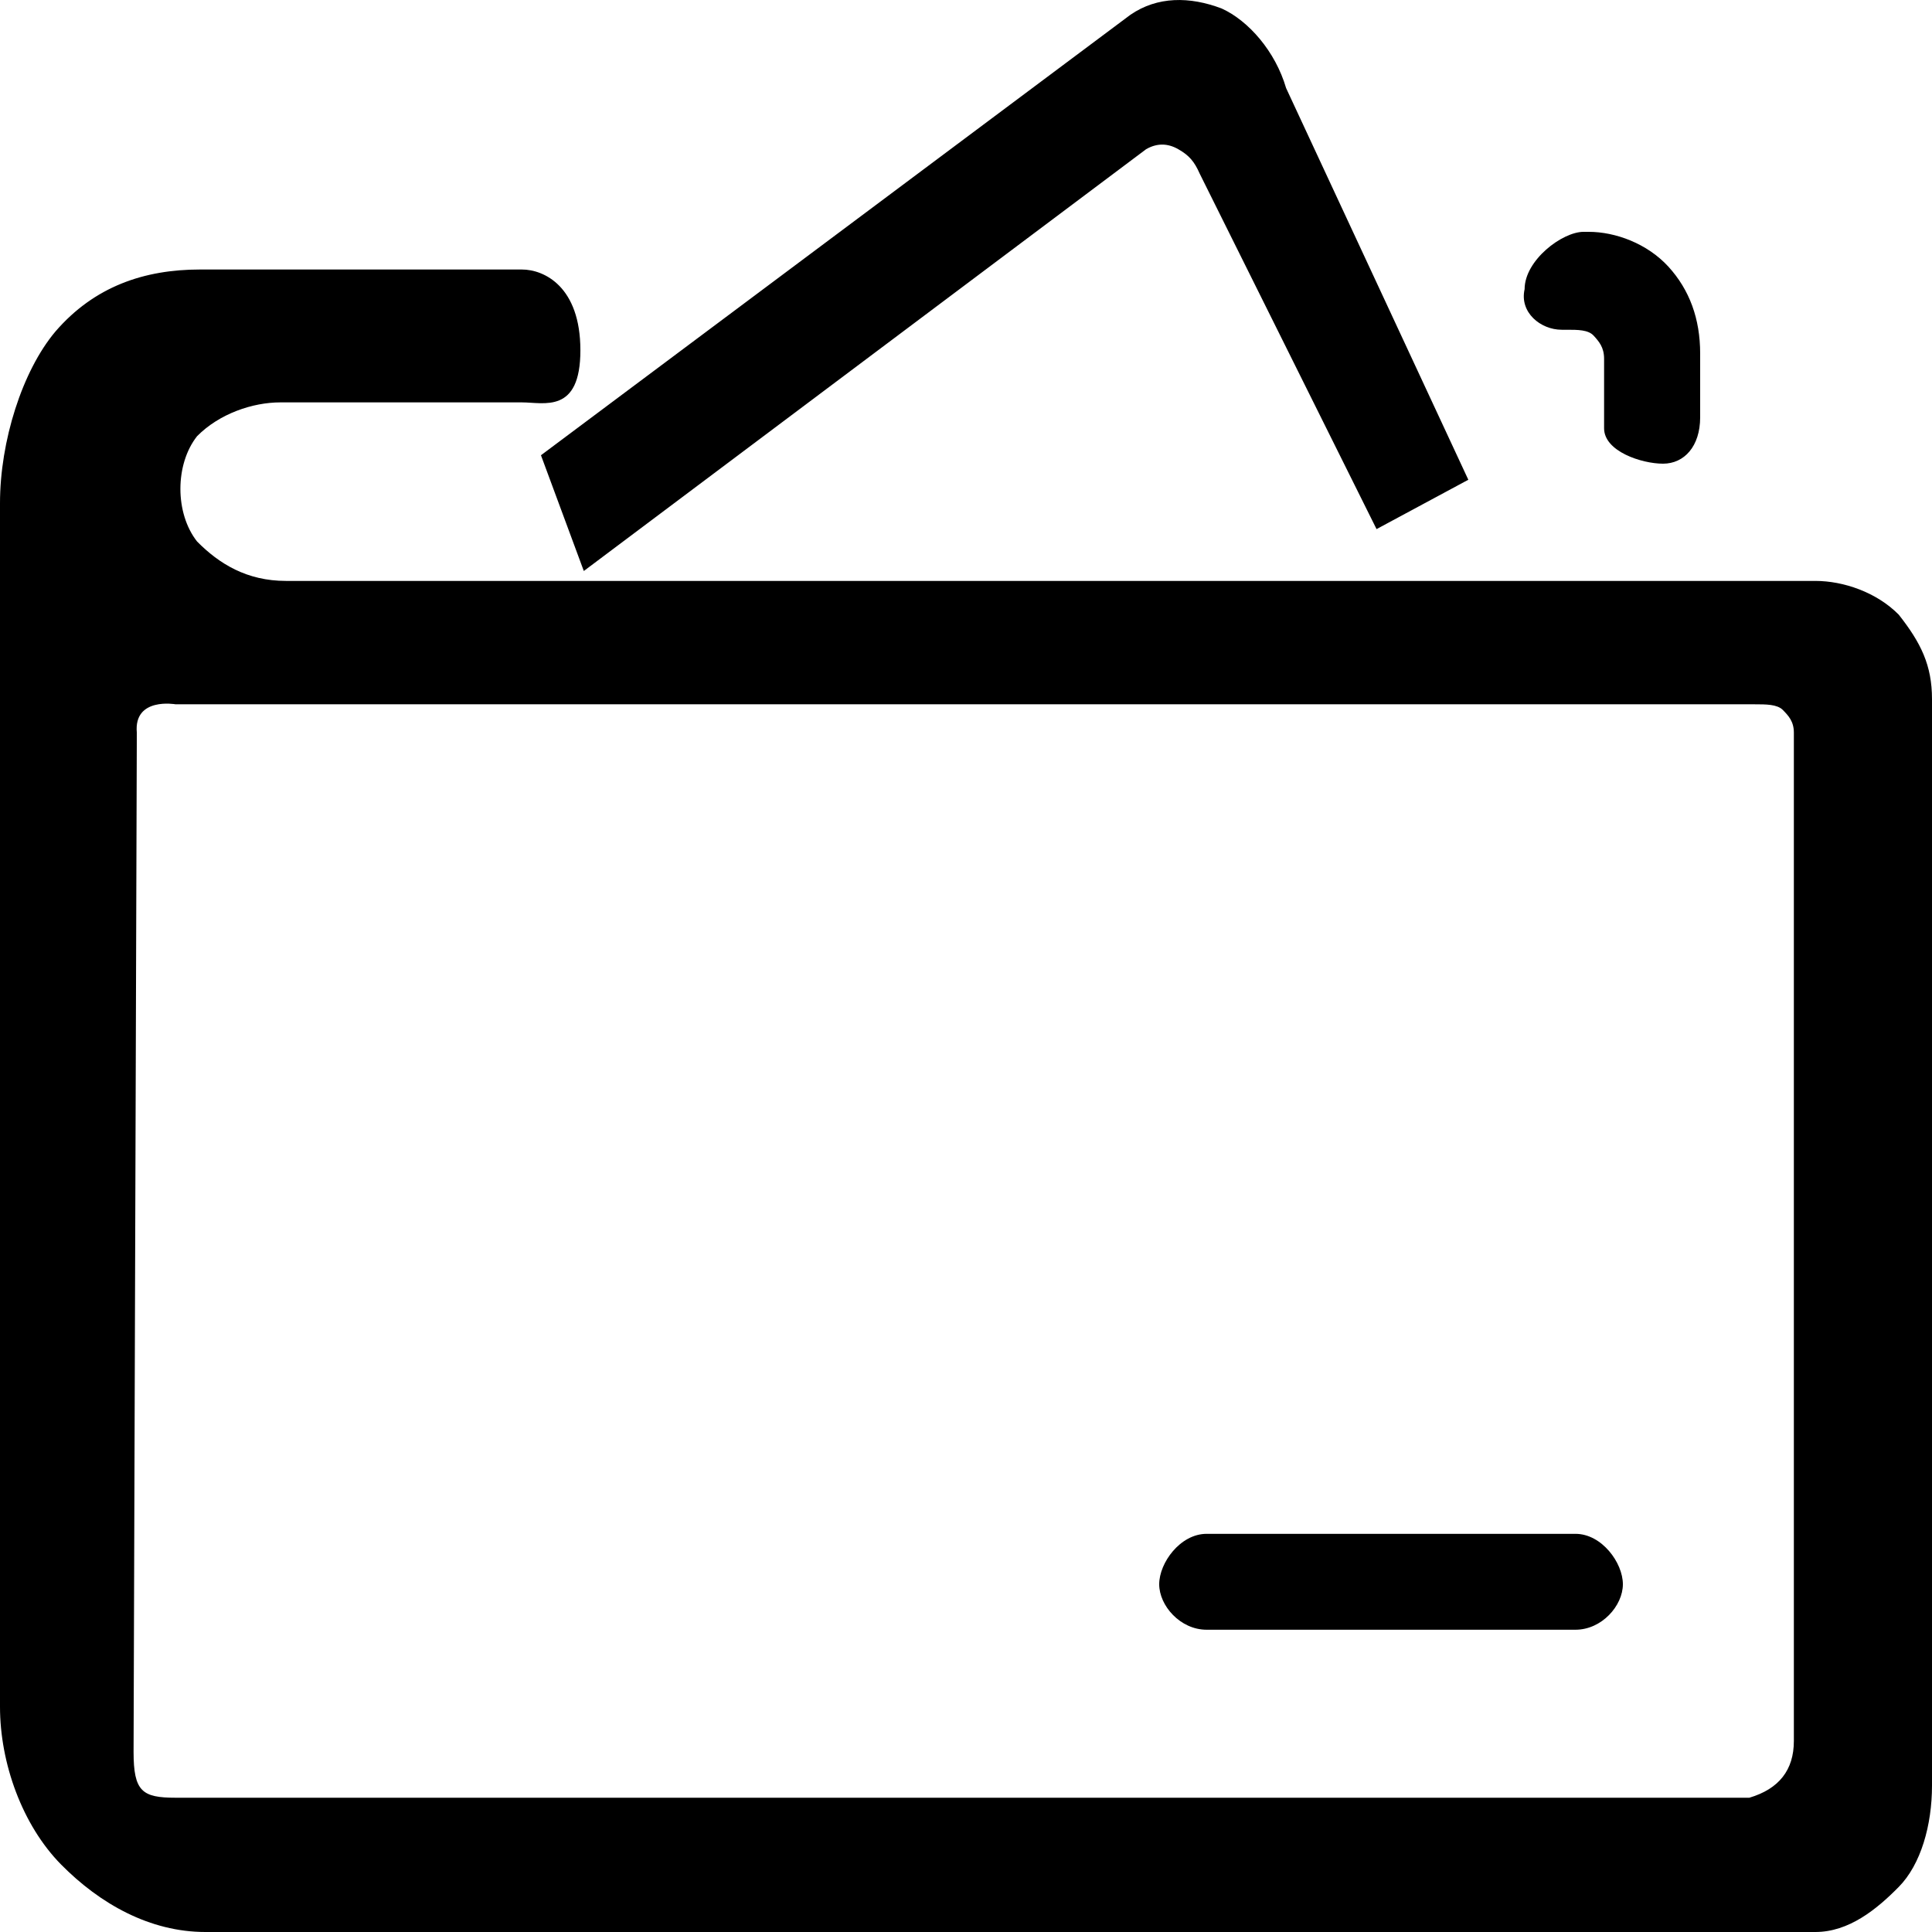 <?xml version="1.0" encoding="UTF-8"?>
<svg width="22px" height="22px" viewBox="0 0 22 22" version="1.1" xmlns="http://www.w3.org/2000/svg" xmlns:xlink="http://www.w3.org/1999/xlink">
    <!-- Generator: Sketch 52.4 (67378) - http://www.bohemiancoding.com/sketch -->
    <title>提款银行卡</title>
    <desc>Created with Sketch.</desc>
    <g id="页面-1" stroke="none" stroke-width="1" fill-rule="evenodd">
        <g id="安全中心" transform="translate(-20, -339)">
            <g id="提款银行卡" transform="translate(20, 339)">
                <path d="M21.621,6.999 C21.368,6.743 20.989,6.615 20.672,6.615 L3.256,6.615 C2.813,6.615 2.497,6.422 2.244,6.166 C1.991,5.845 1.991,5.288 2.244,4.967 C2.497,4.711 2.876,4.582 3.192,4.582 L5.943,4.582 C6.195,4.582 6.609,4.715 6.609,3.989 C6.609,3.262 6.195,3.069 5.943,3.069 L2.276,3.069 C1.644,3.069 1.075,3.261 0.632,3.774 C0.253,4.223 0,5.025 0,5.73 L0,19.436 C0,20.077 0.253,20.782 0.695,21.231 C1.138,21.68 1.707,22 2.339,22 L20.672,22 C21.052,22 21.368,21.744 21.621,21.487 C21.874,21.231 22,20.782 22,20.333 L22,7.961 C22,7.576 21.874,7.32 21.621,6.999 Z M19.92,20.471 L2,20.471 C1.62,20.471 1.521,20.401 1.521,19.949 L1.558,8.343 C1.521,7.934 2,8.02 2,8.02 L19.983,8.02 C20.11,8.02 20.237,8.02 20.301,8.084 C20.364,8.149 20.427,8.213 20.427,8.343 L20.427,19.825 C20.427,20.155 20.258,20.371 19.92,20.471 Z M17.784,3.755 L17.844,3.755 C17.965,3.755 18.085,3.755 18.146,3.821 C18.206,3.887 18.266,3.953 18.266,4.085 L18.266,4.877 C18.266,5.141 18.696,5.28 18.937,5.28 C19.179,5.28 19.36,5.082 19.36,4.752 L19.36,4.026 C19.36,3.63 19.239,3.3 18.998,3.036 C18.756,2.772 18.394,2.64 18.092,2.64 L18.032,2.64 C17.79,2.64 17.361,2.963 17.361,3.293 C17.301,3.557 17.542,3.755 17.784,3.755 Z M6.648,6.502 L13.051,1.699 C13.173,1.629 13.295,1.629 13.417,1.699 C13.539,1.768 13.6,1.838 13.661,1.977 L15.675,6.025 L16.72,5.463 L14.645,1.003 C14.523,0.585 14.217,0.236 13.912,0.097 C13.546,-0.042 13.18,-0.042 12.874,0.167 L6.16,5.184 L6.648,6.502 Z M17.94,17.466 L13.74,17.466 C13.44,17.466 13.2,17.796 13.2,18.04 C13.2,18.284 13.44,18.558 13.74,18.558 L17.94,18.558 C18.24,18.558 18.48,18.284 18.48,18.04 C18.48,17.796 18.24,17.466 17.94,17.466 Z" id="Fill-1"></path>
            </g>
        </g>
    </g>
</svg>
